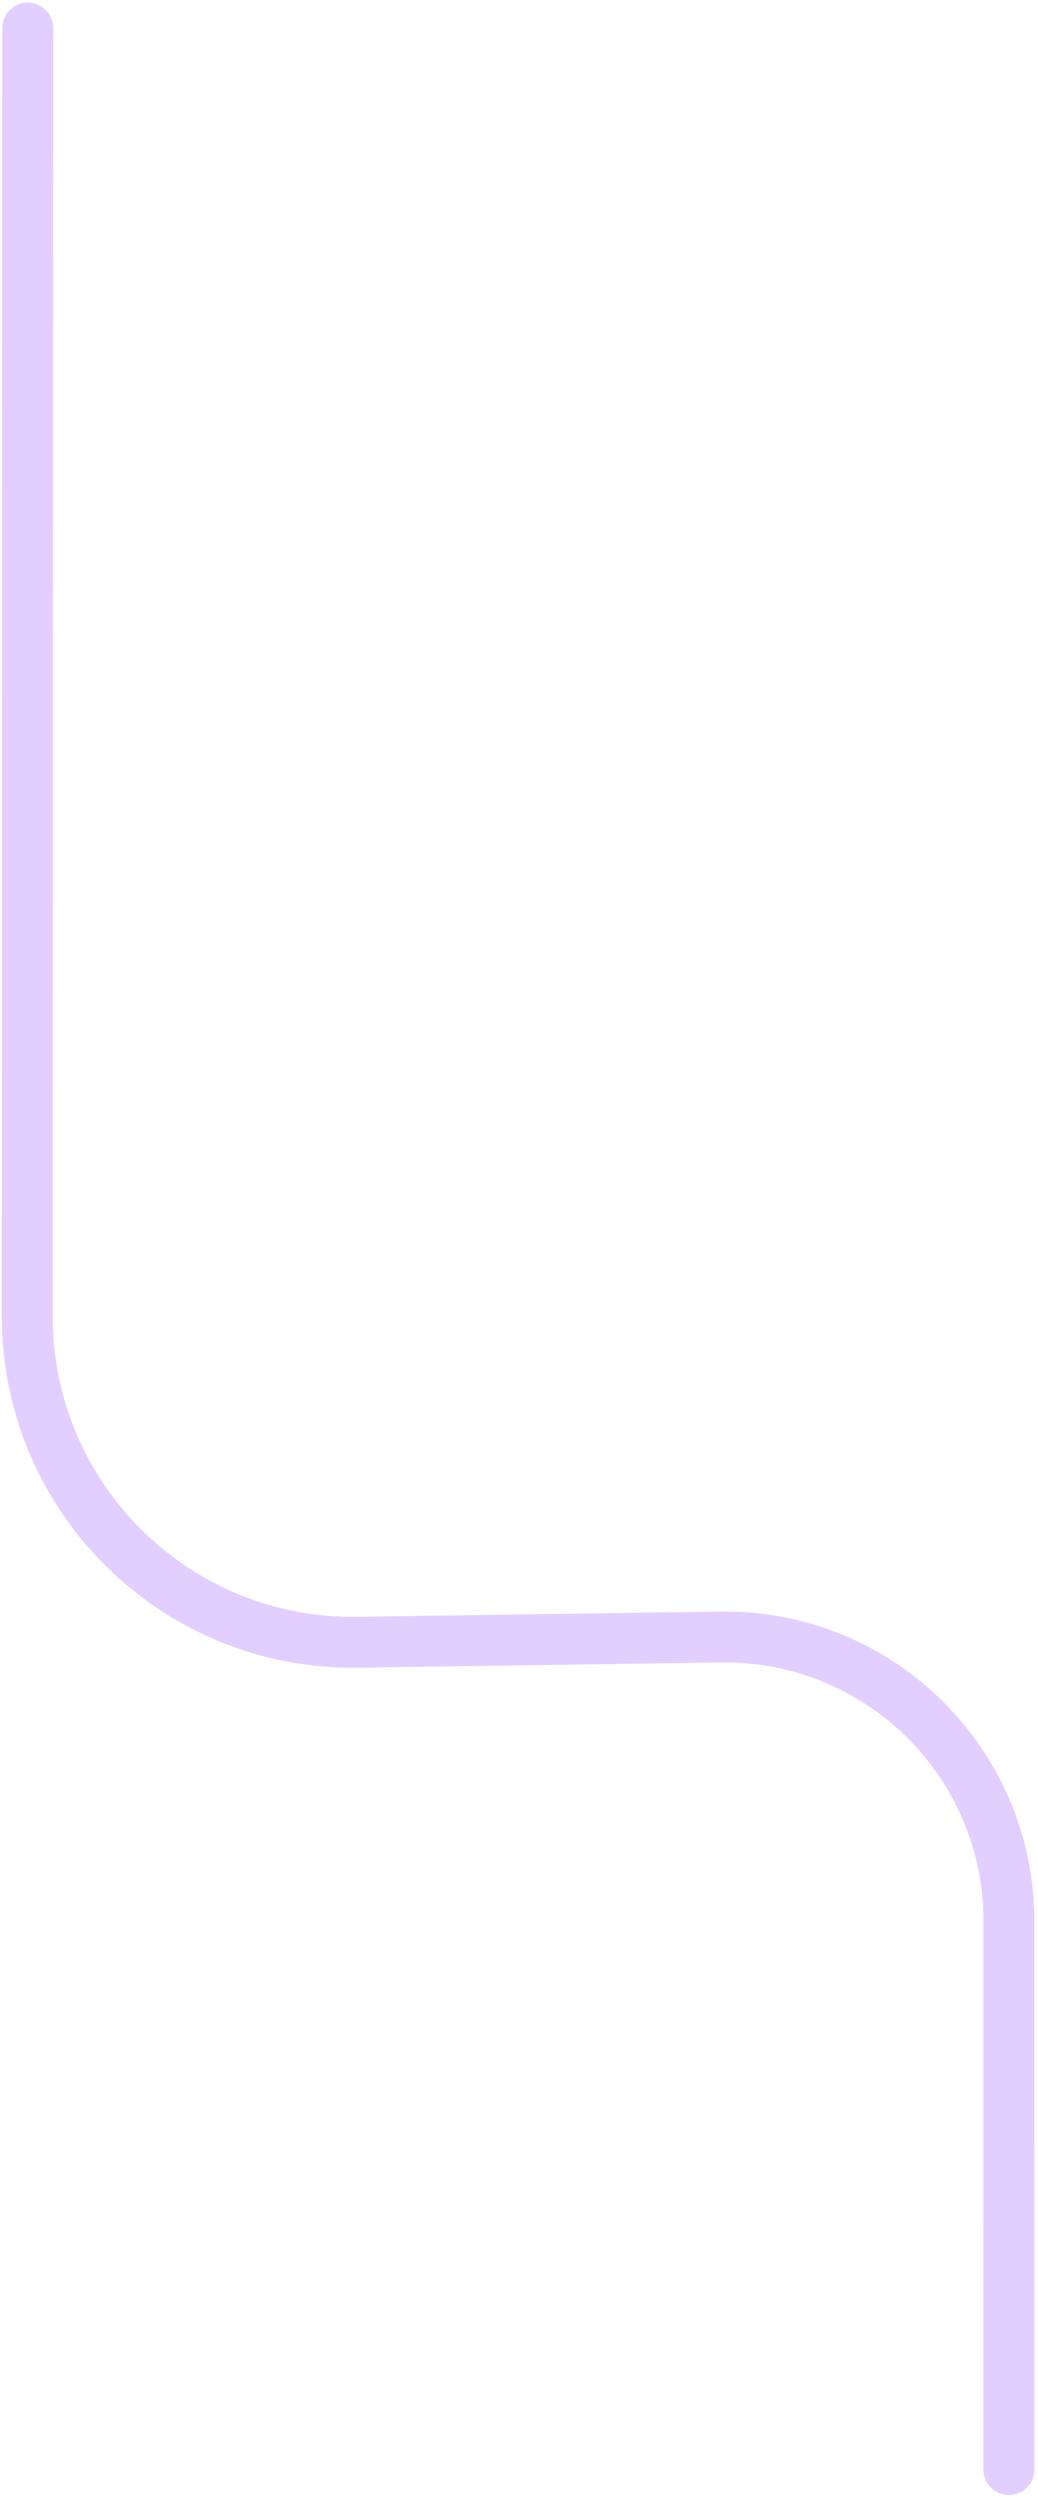 <svg width="204" height="491" viewBox="0 0 204 491" fill="none" xmlns="http://www.w3.org/2000/svg">
<path d="M5.453 5.506L5.427 73.034L5.355 258.514C5.341 294.232 34.567 323.049 70.281 322.532L141.623 321.499C172.121 321.057 197.336 345.156 198.276 375.642V375.642L198.278 485.005" stroke="#E3CFFF" stroke-width="10" stroke-linecap="round" stroke-linejoin="round"/>
</svg>
